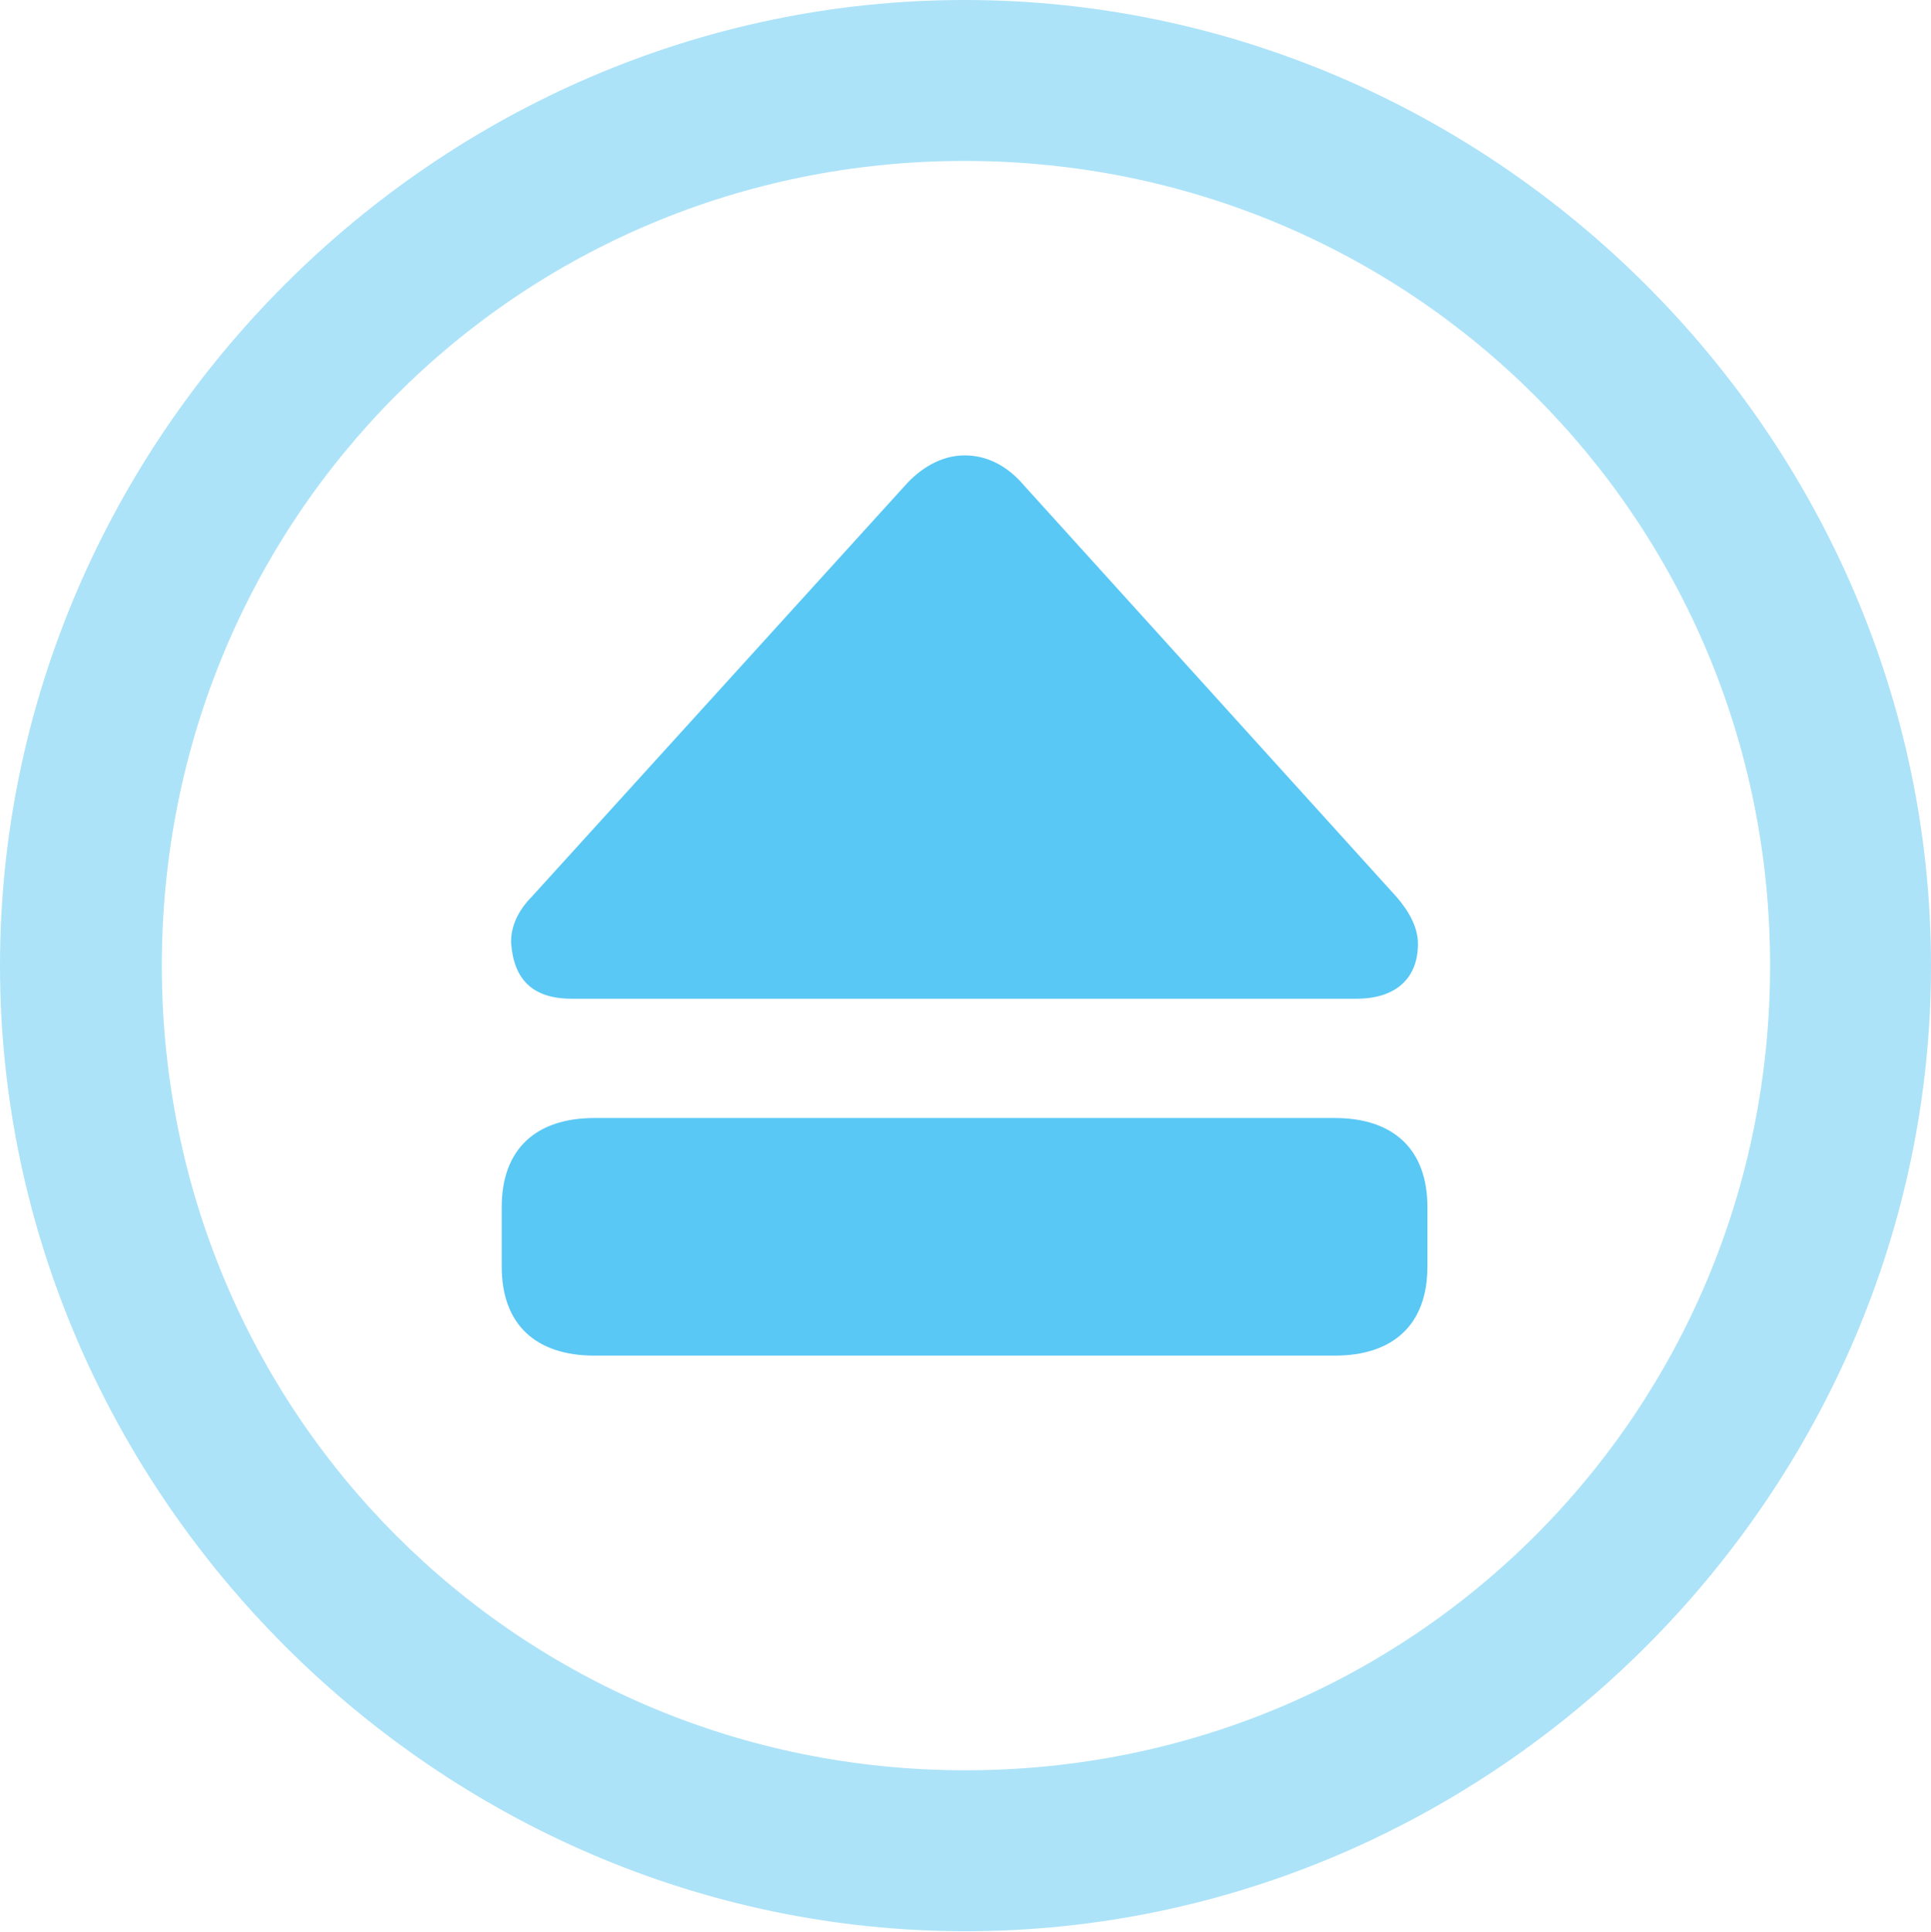 <?xml version="1.0" encoding="UTF-8"?>
<!--Generator: Apple Native CoreSVG 175.5-->
<!DOCTYPE svg
PUBLIC "-//W3C//DTD SVG 1.1//EN"
       "http://www.w3.org/Graphics/SVG/1.1/DTD/svg11.dtd">
<svg version="1.1" xmlns="http://www.w3.org/2000/svg" xmlns:xlink="http://www.w3.org/1999/xlink" width="24.902" height="24.915">
 <g>
  <rect height="24.915" opacity="0" width="24.902" x="0" y="0"/>
  <path d="M12.451 24.902C19.263 24.902 24.902 19.25 24.902 12.451C24.902 5.64 19.25 0 12.439 0C5.64 0 0 5.64 0 12.451C0 19.25 5.652 24.902 12.451 24.902ZM12.451 22.827C6.689 22.827 2.087 18.213 2.087 12.451C2.087 6.689 6.677 2.075 12.439 2.075C18.201 2.075 22.827 6.689 22.827 12.451C22.827 18.213 18.213 22.827 12.451 22.827Z" fill="#5ac8f5" fill-opacity="0.5"/>
  <path d="M7.666 17.48L17.212 17.48C17.969 17.48 18.408 17.078 18.408 16.333L18.408 15.564C18.408 14.819 17.969 14.416 17.212 14.416L7.666 14.416C6.909 14.416 6.47 14.819 6.47 15.564L6.47 16.333C6.47 17.078 6.909 17.48 7.666 17.48ZM7.373 12.878L17.493 12.878C17.993 12.878 18.286 12.622 18.286 12.17C18.286 11.963 18.176 11.755 18.005 11.56L13.208 6.262C13.001 6.018 12.744 5.872 12.439 5.872C12.134 5.872 11.865 6.042 11.67 6.262L6.86 11.56C6.677 11.743 6.58 11.963 6.592 12.17C6.628 12.622 6.86 12.878 7.373 12.878Z" fill="#5ac8f5"/>
 </g>
</svg>

